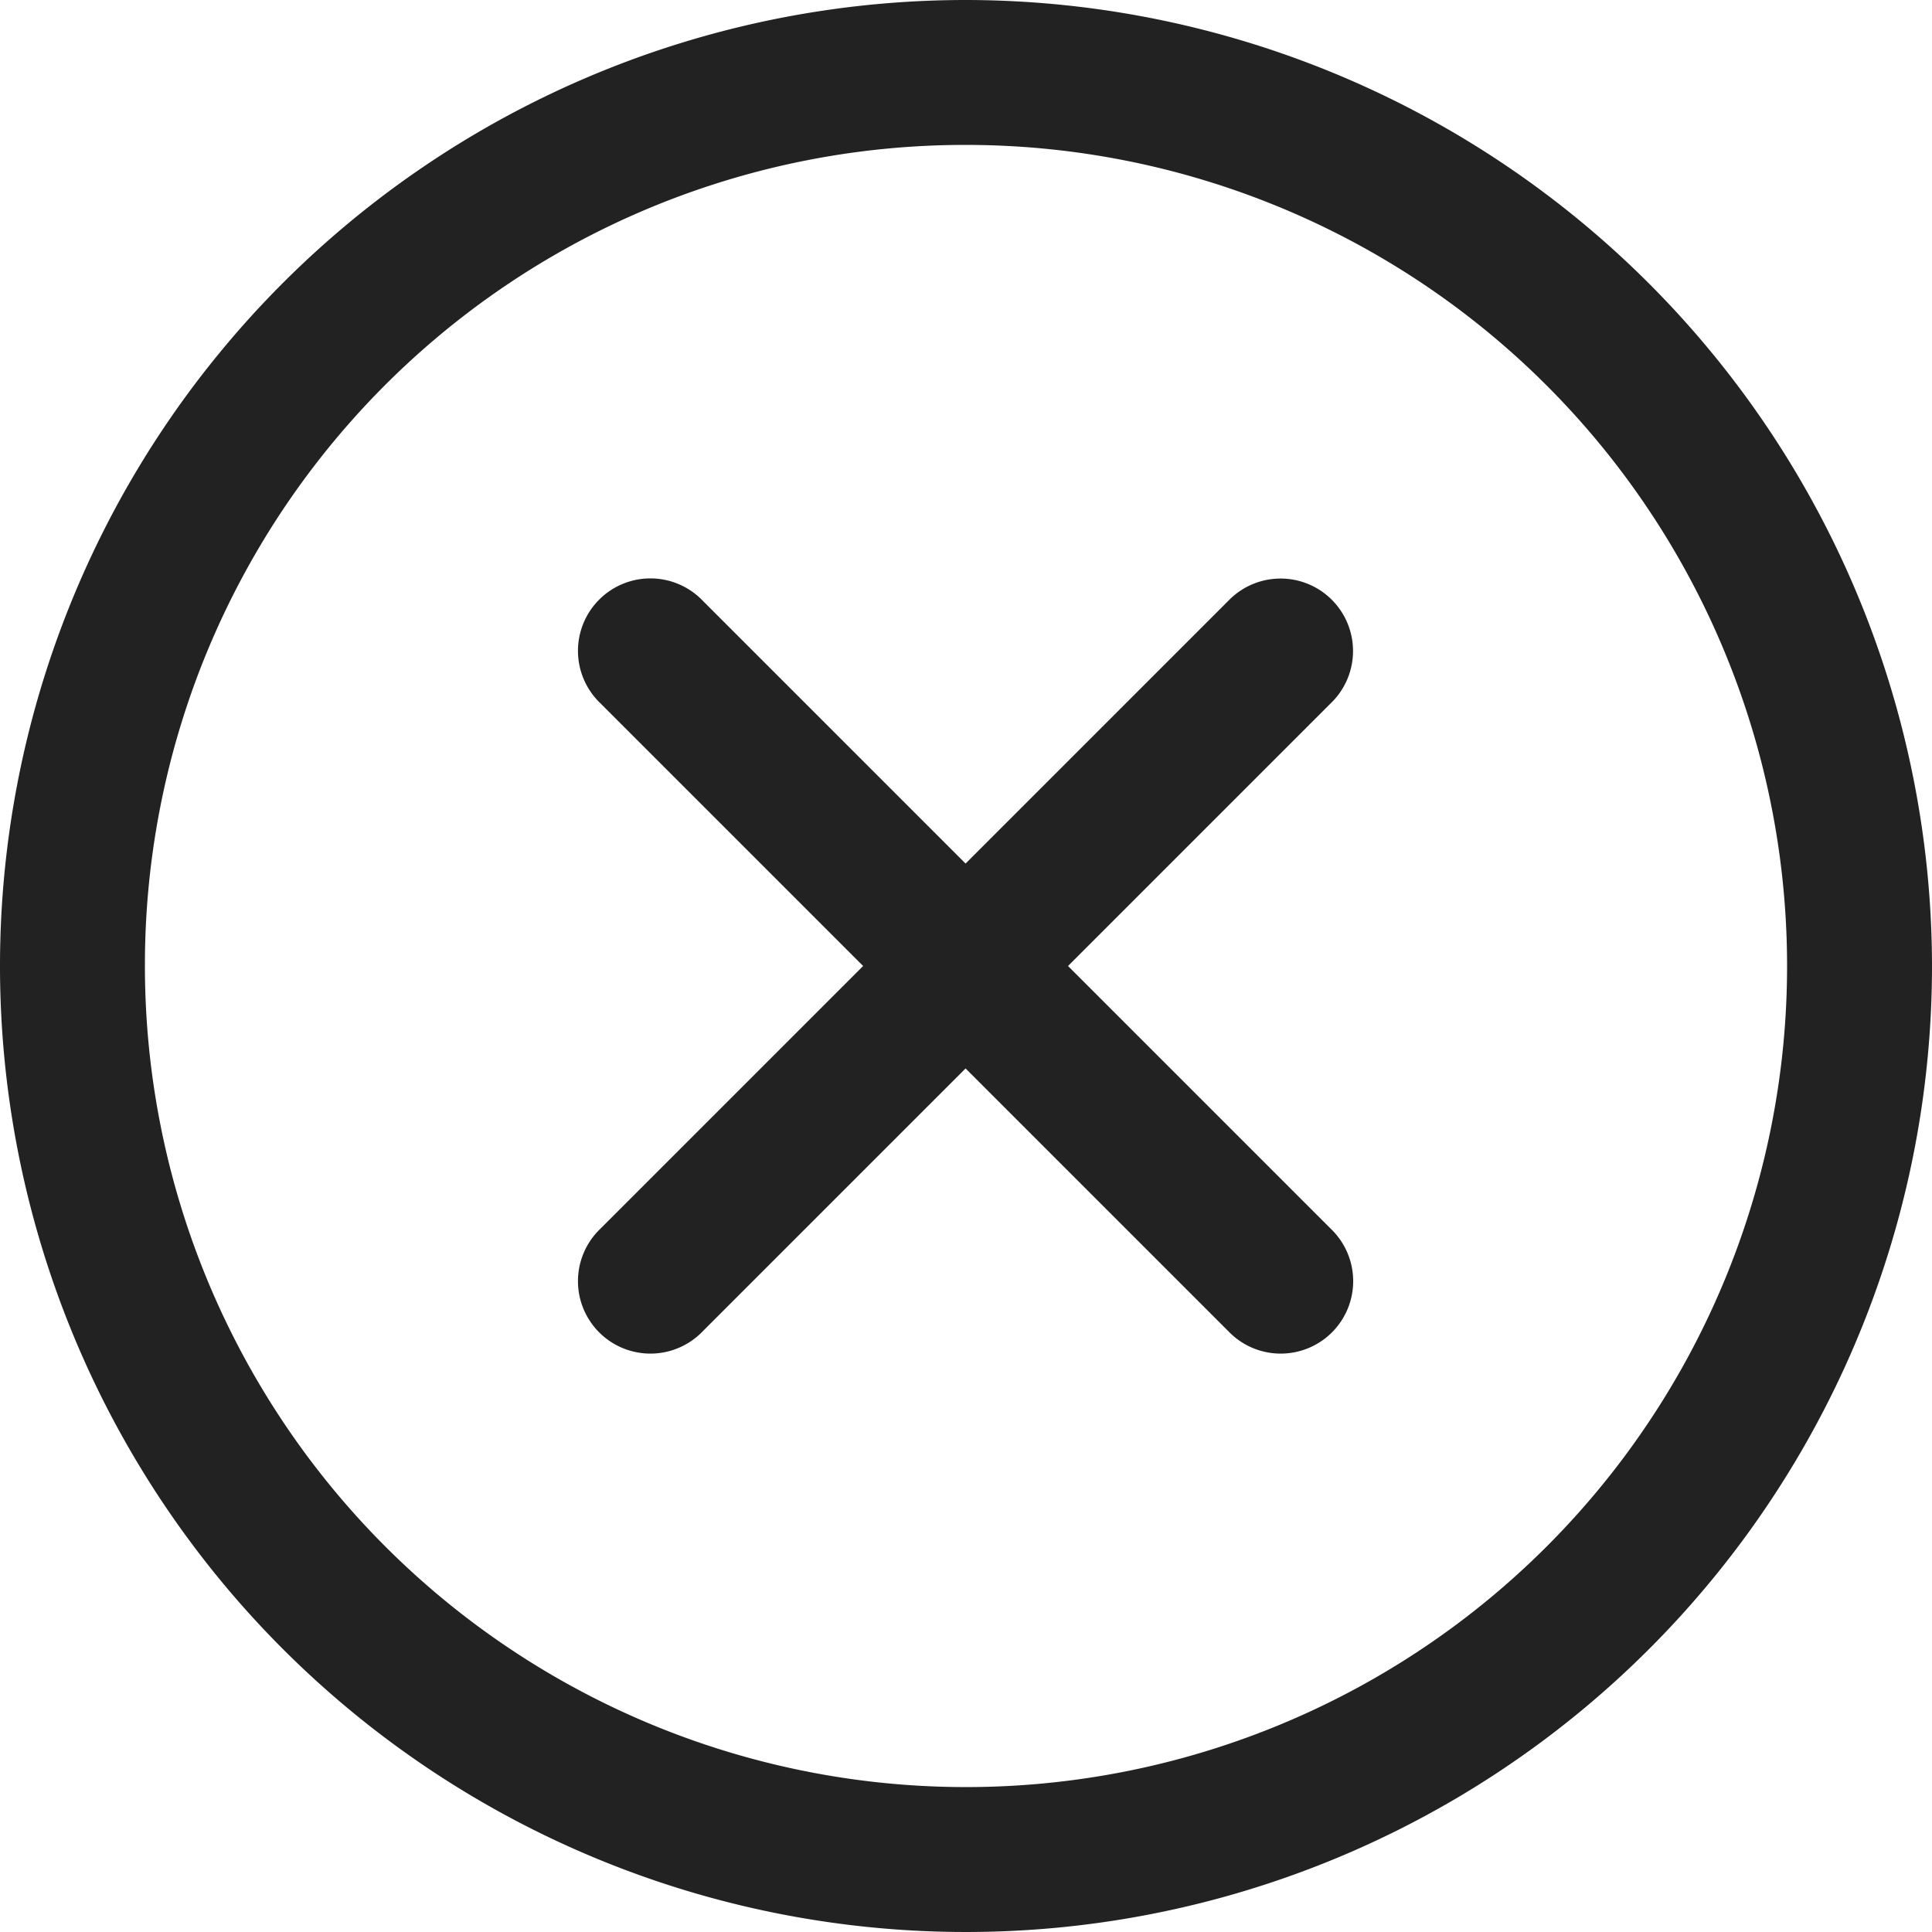 <svg xmlns="http://www.w3.org/2000/svg" width="22.744" height="22.744" viewBox="0 0 22.744 22.744">
  <path id="Close_about" d="M15.372,4A11.372,11.372,0,1,0,26.744,15.372,11.385,11.385,0,0,0,15.372,4Zm0,1.706a9.666,9.666,0,1,1-9.666,9.666A9.653,9.653,0,0,1,15.372,5.706Zm3.688,5.105a.853.853,0,0,0-.6.262l-3.093,3.093-3.093-3.093a.853.853,0,1,0-1.206,1.206l3.093,3.093-3.093,3.093a.853.853,0,1,0,1.206,1.206l3.093-3.093,3.093,3.093a.853.853,0,1,0,1.206-1.206l-3.093-3.093,3.093-3.093a.853.853,0,0,0-.611-1.468Z" transform="translate(-4 -4)" fill="#222"/>
</svg>
